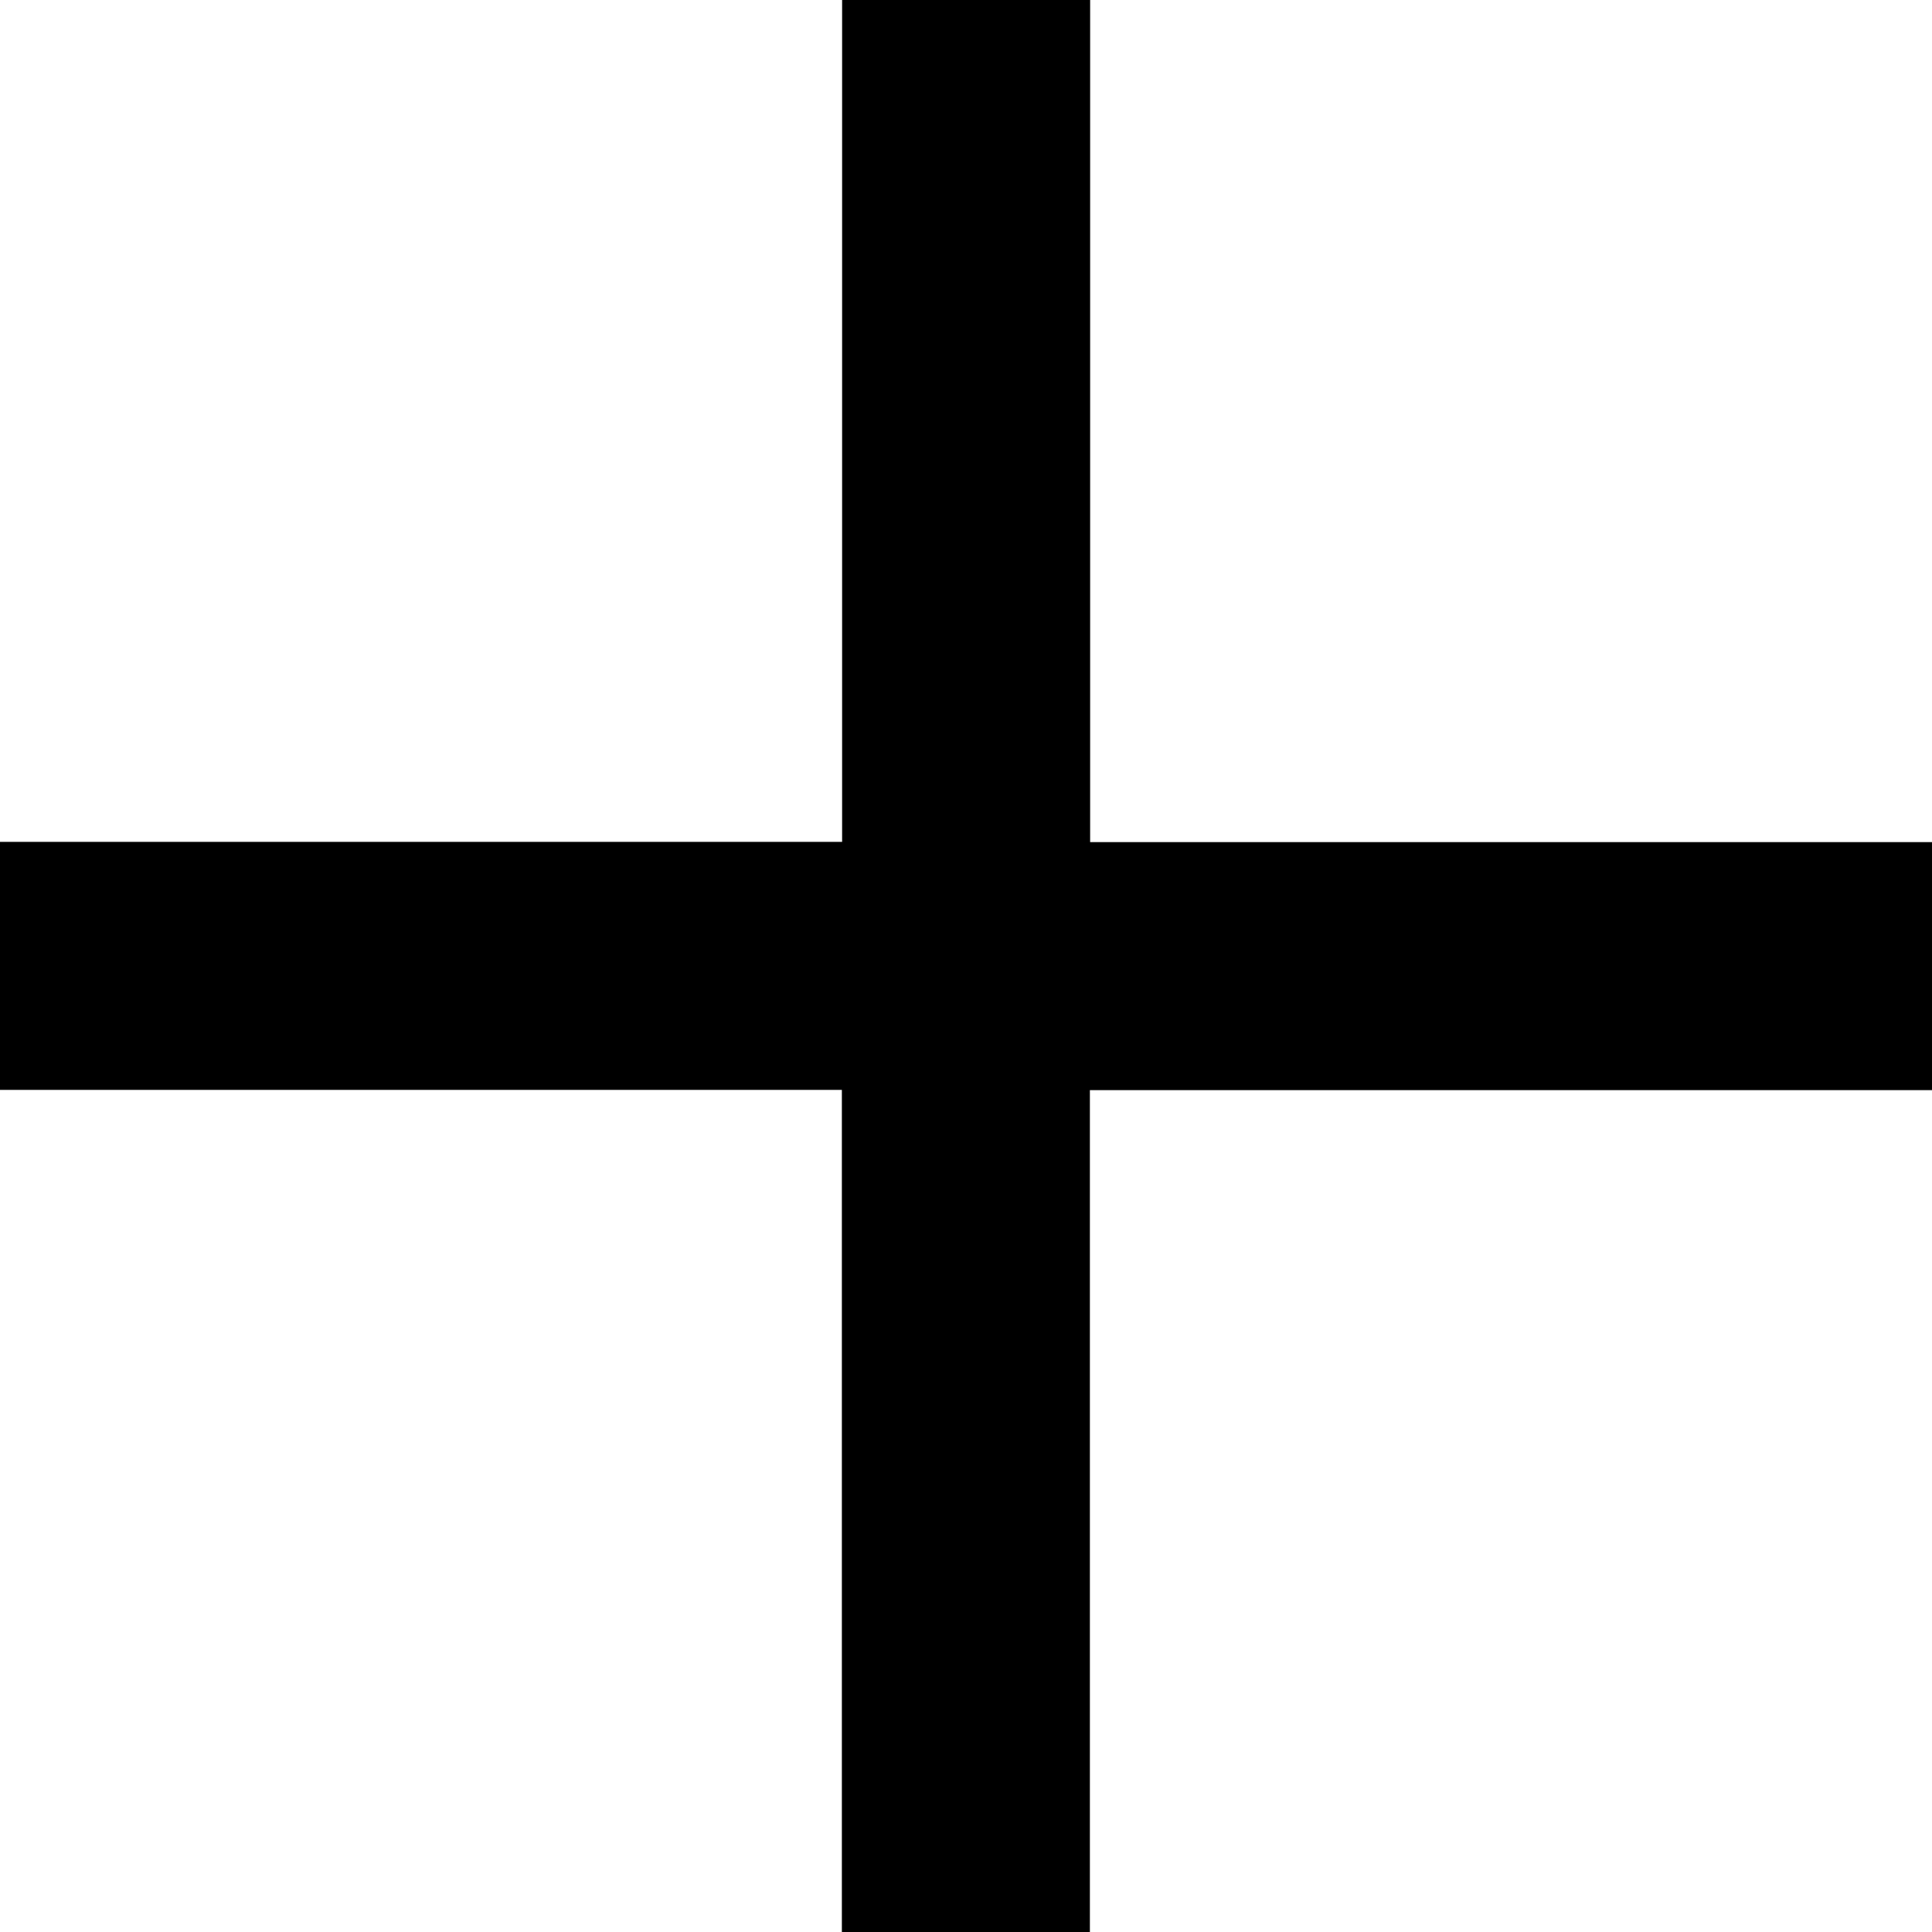 <?xml version="1.0" encoding="utf-8"?>
<!-- Generator: Adobe Illustrator 27.4.1, SVG Export Plug-In . SVG Version: 6.00 Build 0)  -->
<svg version="1.1" id="Layer_1" xmlns="http://www.w3.org/2000/svg" xmlns:xlink="http://www.w3.org/1999/xlink" x="0px" y="0px"
	 viewBox="0 0 800 800" style="enable-background:new 0 0 800 800;" xml:space="preserve">
<g>
	<polygon points="361.1,812.5 361.1,438.9 -12.5,438.9 -12.5,361.1 361.1,361.1 361.1,-12.5 438.9,-12.5 438.9,361.1 812.5,361.1 
		812.5,438.9 438.9,438.9 438.9,812.5 	"/>
	<path d="M426.4,0v373.6H800v52.7H426.4V800h-52.7V426.4H0v-52.7h373.6V0H426.4 M451.4-25h-25h-52.7h-25V0v348.6H0h-25v25v52.7v25H0
		h348.6V800v25h25h52.7h25v-25V451.4H800h25v-25v-52.7v-25h-25H451.4V0V-25L451.4-25z"/>
</g>
</svg>
